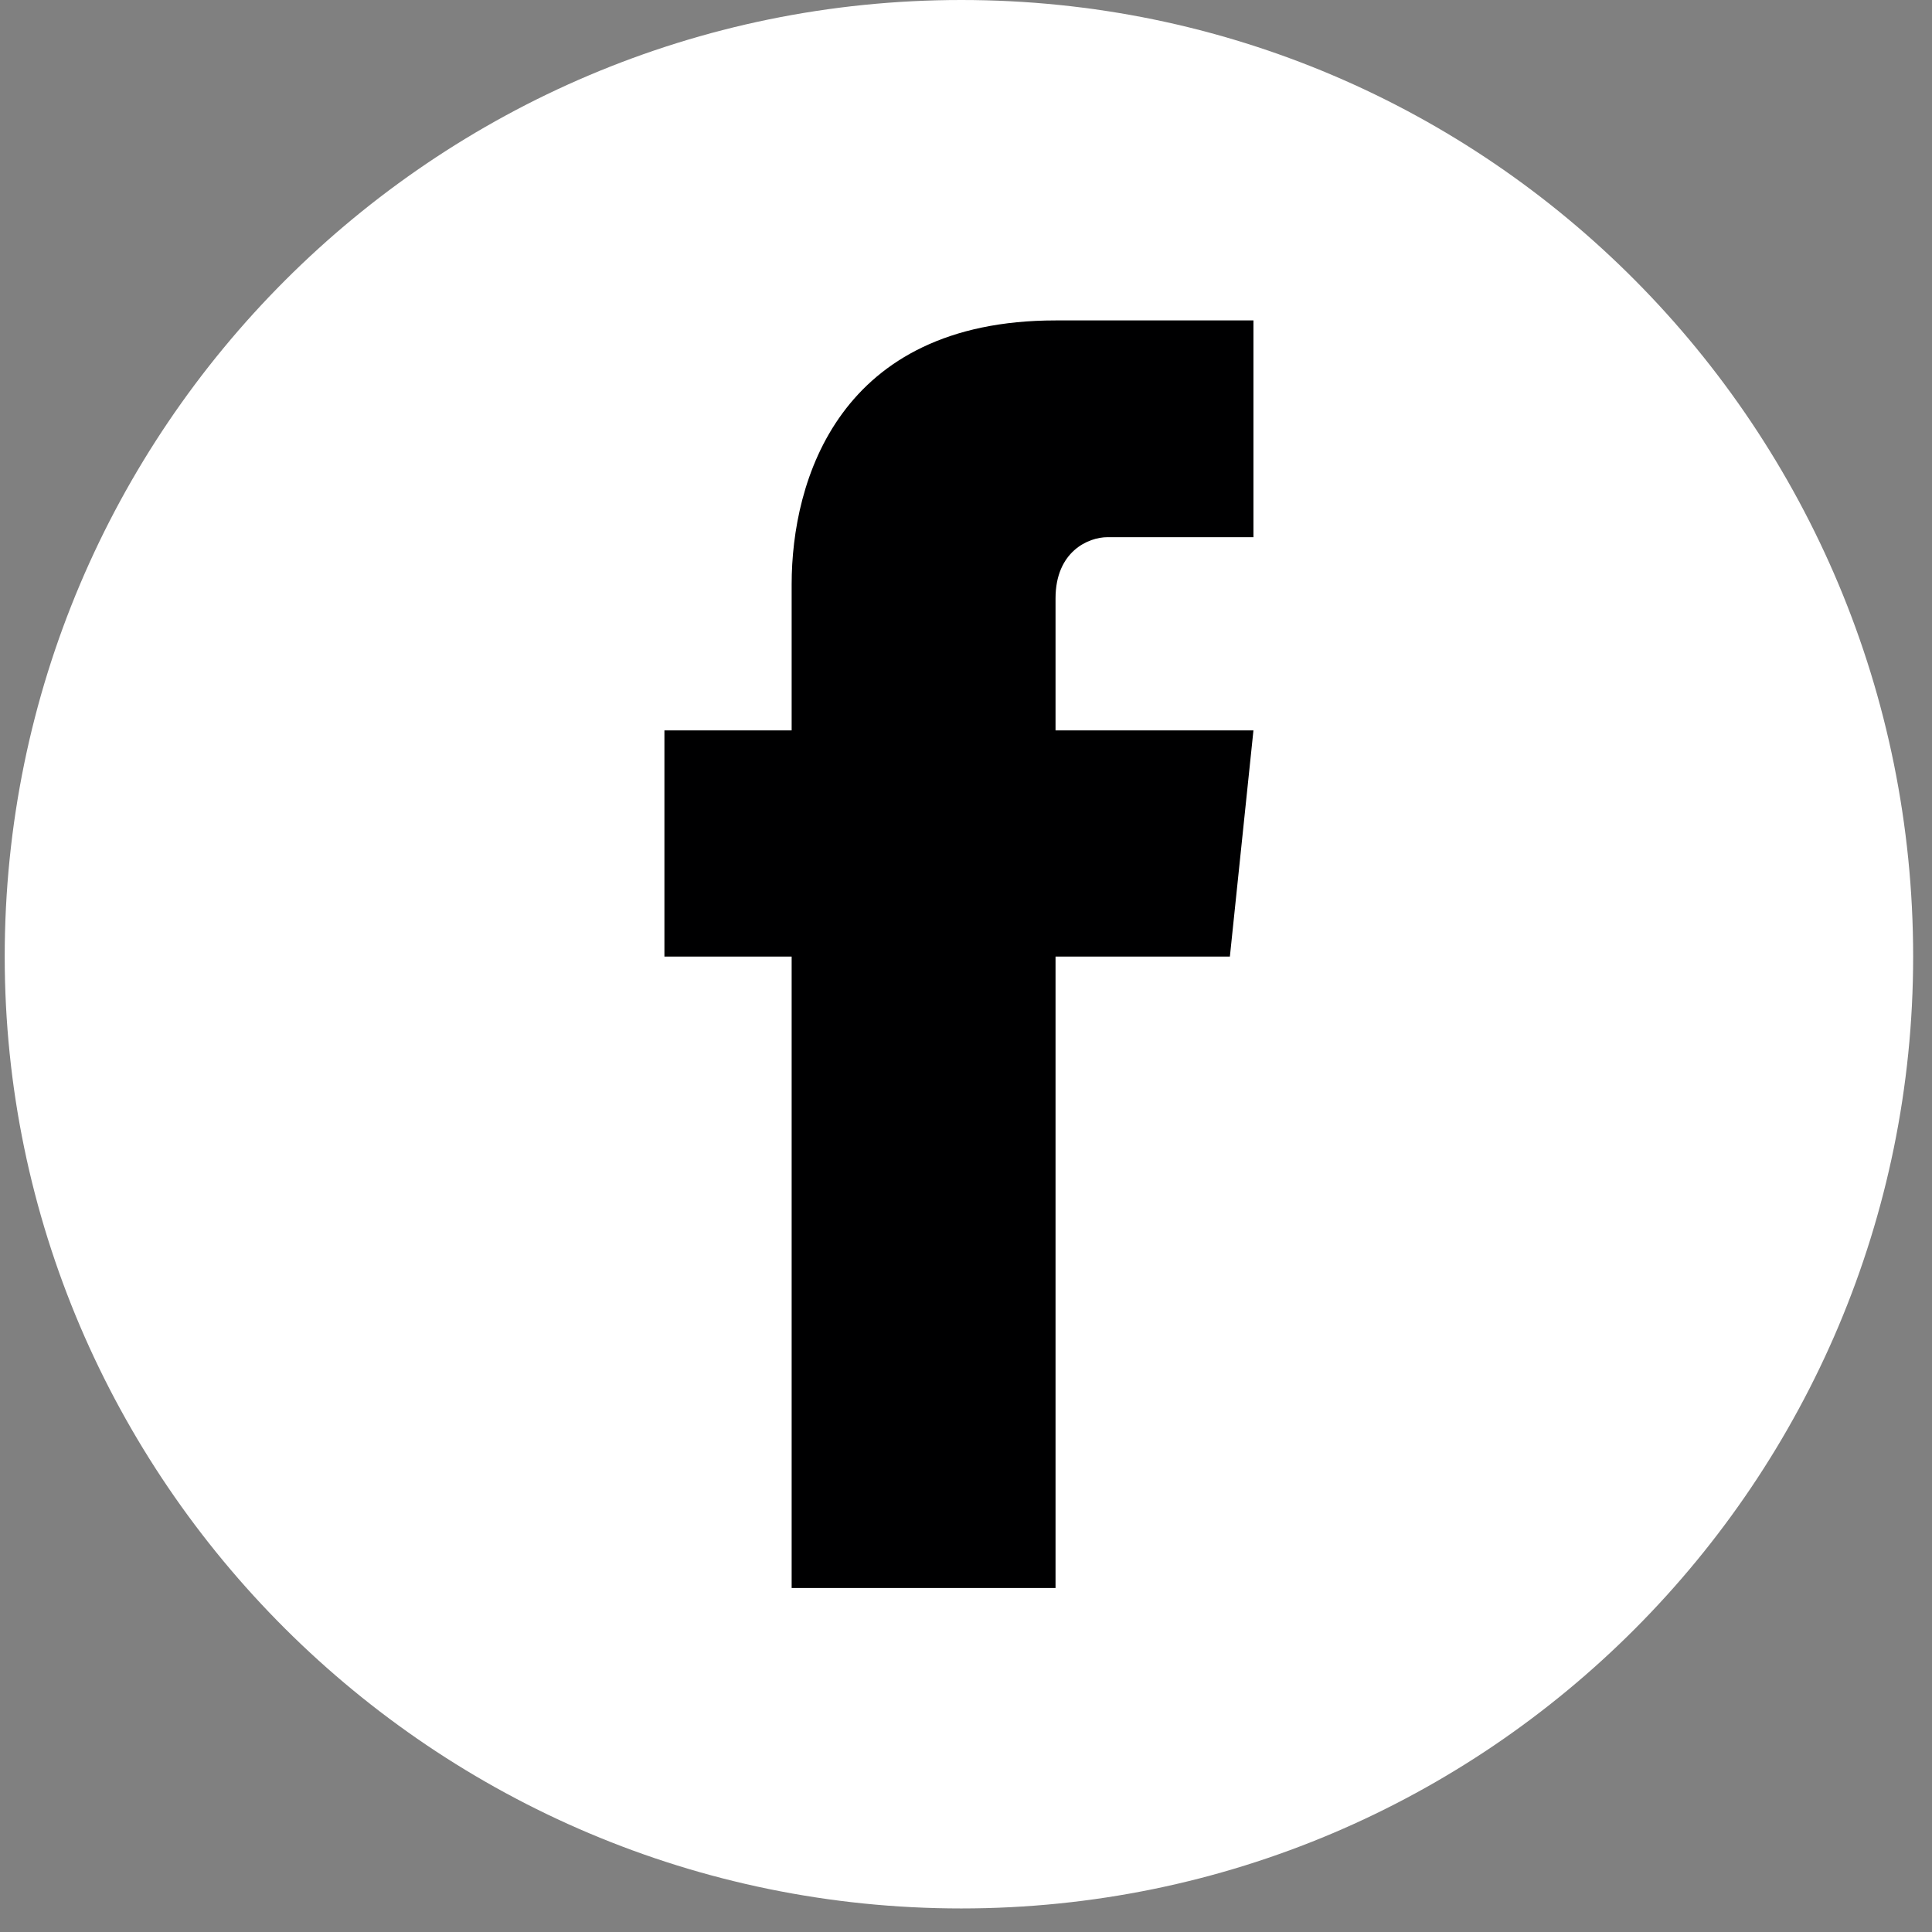 <svg xmlns="http://www.w3.org/2000/svg" version="1.2" viewBox="0 0 41 41" width="41" height="41"><rect x="0" y="0" width="41" height="41" fill="#808080" stroke="none"/><defs><clipPath clipPathUnits="userSpaceOnUse" id="cp1"><path d="m-974-78h1920v5924h-1920z"/></clipPath></defs><style>.a{fill:#fff}.b{fill:#000001}</style><g clip-path="url(#cp1)"><path class="a" d="m20.4 40.5c-11.2 0-20.3-9.1-20.3-20.2 0-11.2 9.1-20.3 20.3-20.3 11.2 0 20.2 9.1 20.2 20.3 0 11.1-9 20.2-20.2 20.2z"/><path class="b" d="m26.6 15.5h-4.2v-2.8c0-1 0.7-1.3 1.1-1.3h3.1v-4.6h-4.2c-4.6 0-5.6 3.4-5.6 5.6v3.1h-2.7v4.8h2.7v13.4h5.6v-13.4h3.7z"/></g></svg>
